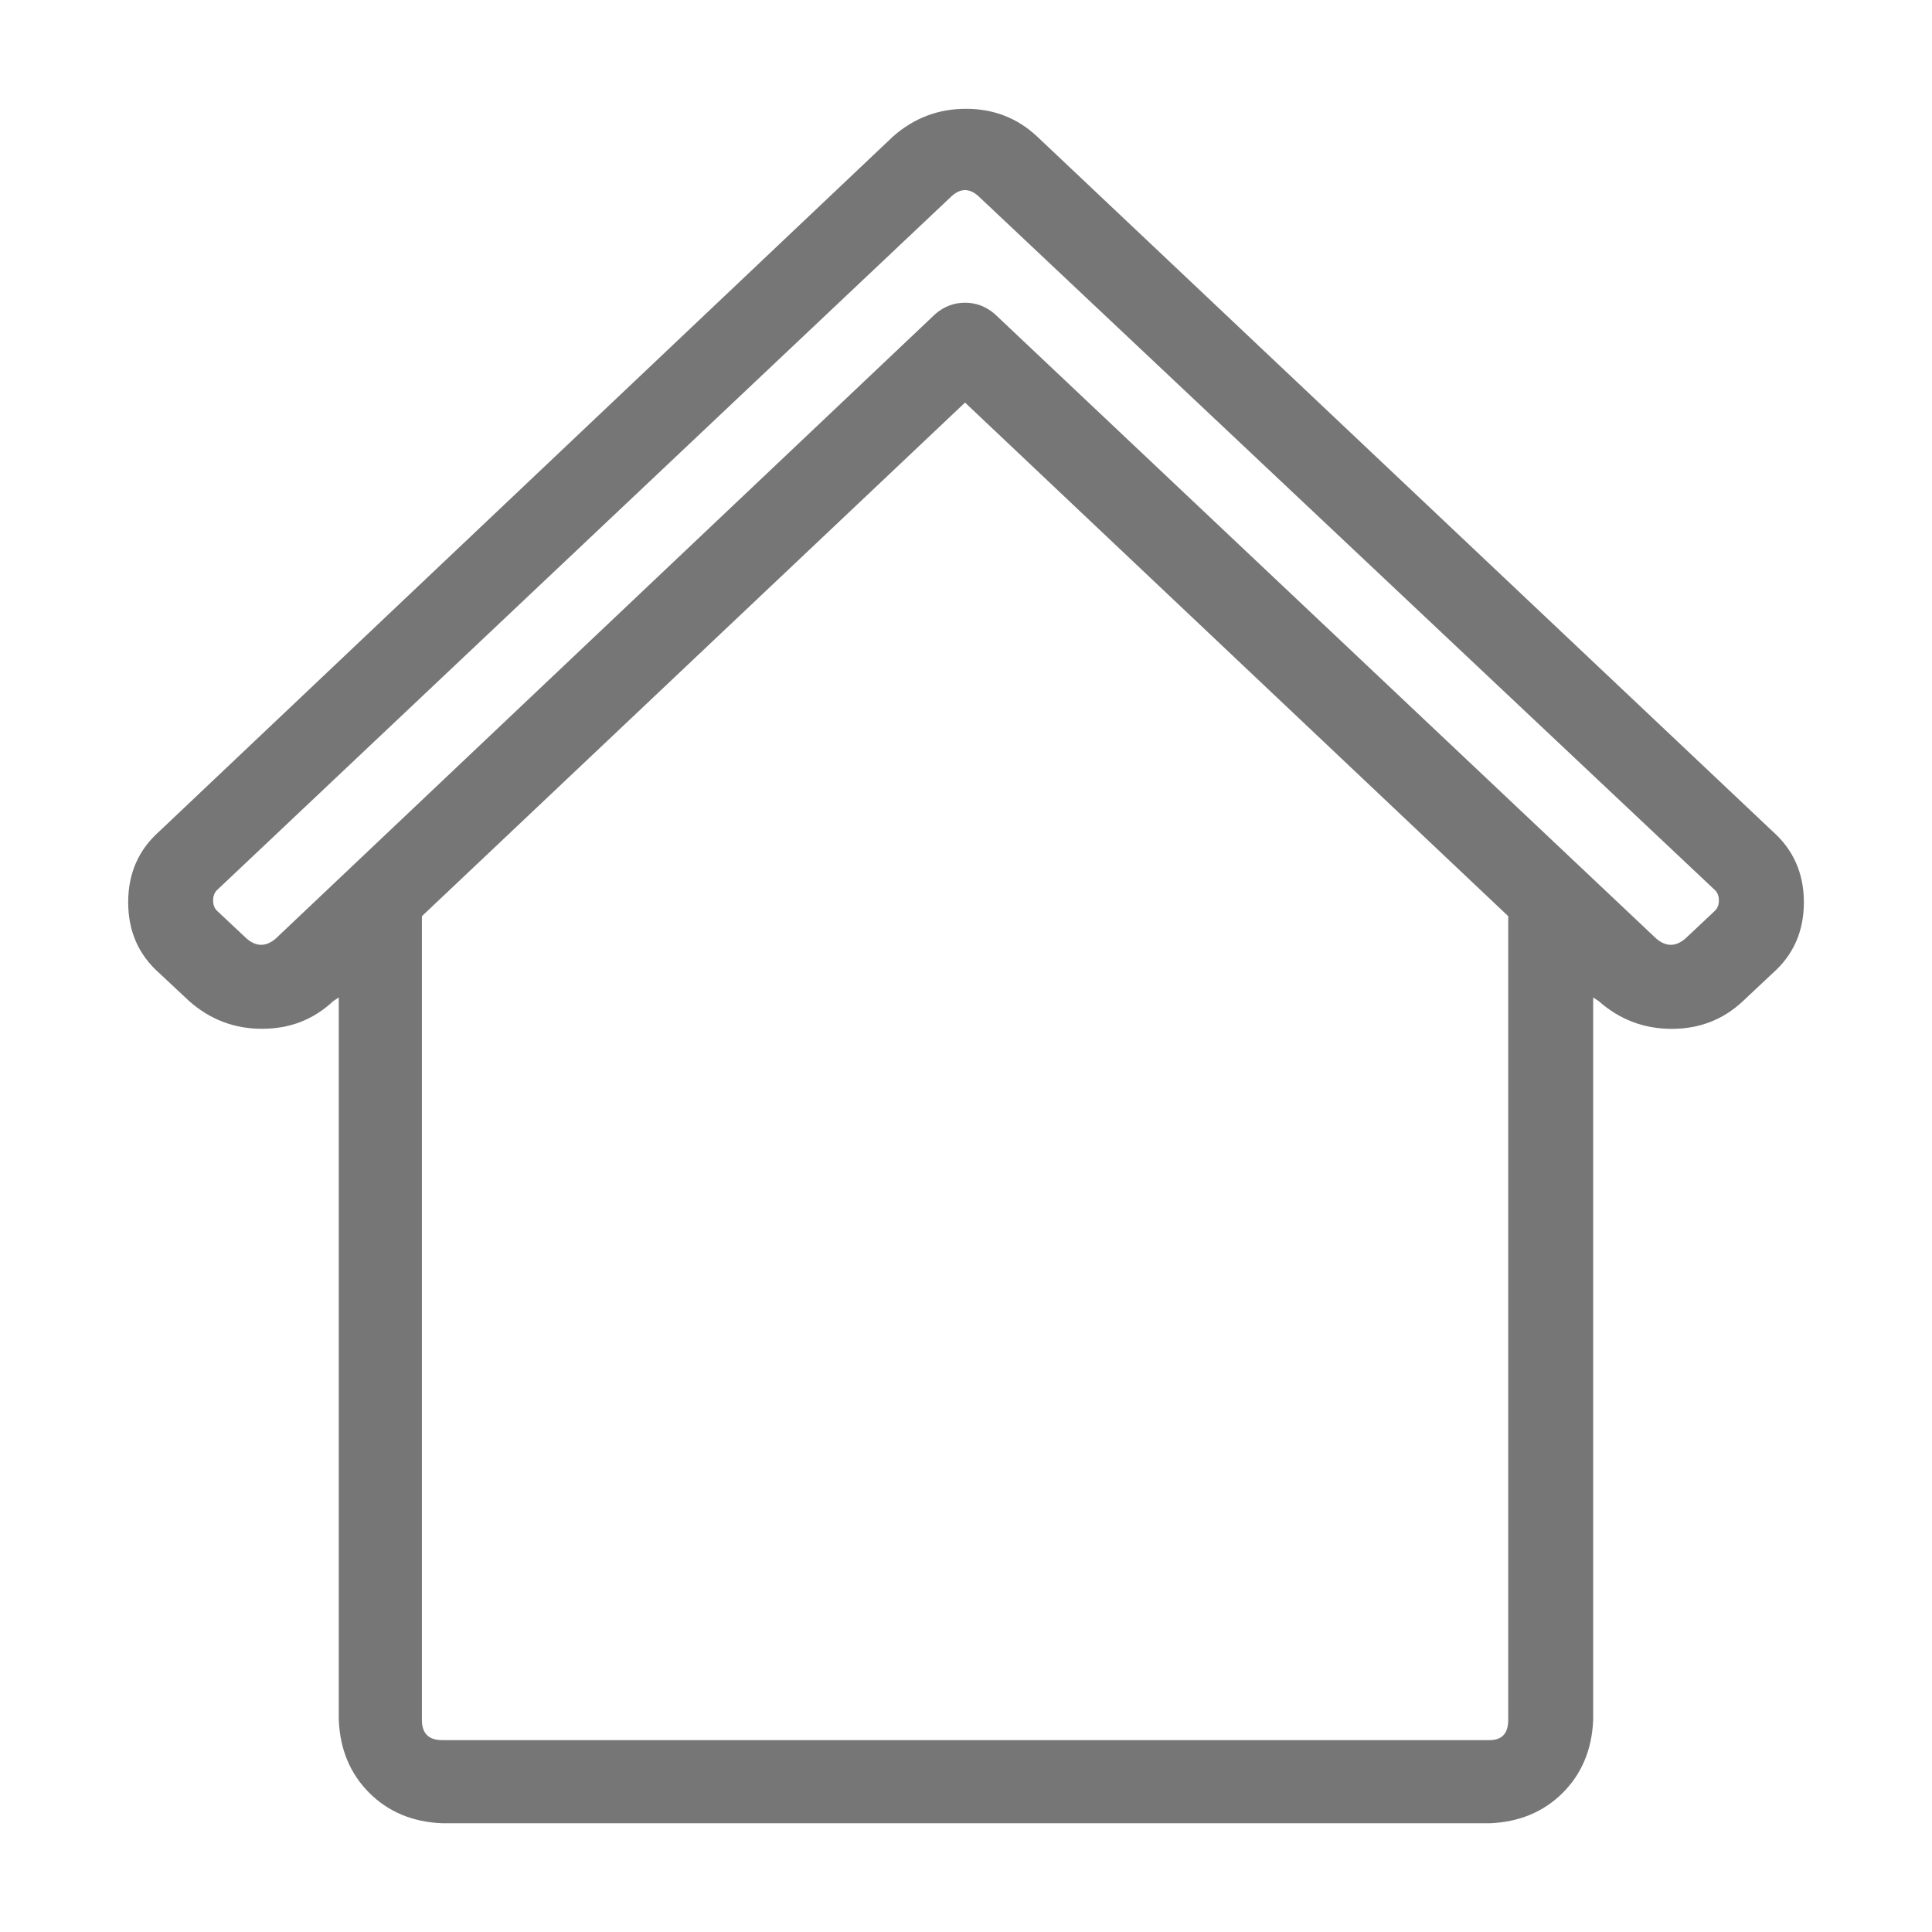<?xml version="1.0" encoding="utf-8"?>
<!-- Generator: Adobe Illustrator 16.0.0, SVG Export Plug-In . SVG Version: 6.00 Build 0)  -->
<!DOCTYPE svg PUBLIC "-//W3C//DTD SVG 1.1//EN" "http://www.w3.org/Graphics/SVG/1.1/DTD/svg11.dtd">
<svg version="1.1" id="Layer_1" xmlns="http://www.w3.org/2000/svg" xmlns:xlink="http://www.w3.org/1999/xlink" x="0px" y="0px"
	 width="32px" height="32px" viewBox="0 0 32 32" enable-background="new 0 0 32 32" xml:space="preserve">
<g>
	<path fill="#767676" d="M17.178,2.261l12.179,11.506c0.347,0.306,0.521,0.699,0.521,1.178c0,0.48-0.174,0.873-0.521,1.178
		l-0.489,0.459c-0.327,0.307-0.72,0.459-1.179,0.459s-0.861-0.152-1.209-0.459l-0.092-0.061v11.965
		c-0.02,0.489-0.188,0.893-0.504,1.209c-0.316,0.315-0.719,0.484-1.209,0.504H7.325c-0.49-0.02-0.893-0.188-1.209-0.504
		c-0.316-0.316-0.485-0.72-0.505-1.209V16.521L5.52,16.581c-0.327,0.307-0.719,0.459-1.179,0.459c-0.459,0-0.861-0.152-1.208-0.459
		l-0.49-0.459c-0.347-0.305-0.52-0.697-0.52-1.178c0-0.479,0.173-0.872,0.52-1.178L14.791,2.261
		c0.347-0.306,0.749-0.459,1.208-0.459S16.851,1.955,17.178,2.261z M27.919,15.542l0.488-0.459c0.041-0.041,0.063-0.098,0.063-0.169
		s-0.021-0.128-0.063-0.169L16.229,3.271c-0.164-0.163-0.326-0.163-0.49,0L3.592,14.745c-0.041,0.041-0.062,0.098-0.062,0.169
		s0.021,0.128,0.062,0.169l0.489,0.459c0.163,0.143,0.326,0.143,0.49,0L15.495,5.198c0.143-0.122,0.306-0.184,0.489-0.184
		s0.347,0.062,0.489,0.184l10.955,10.344C27.592,15.685,27.755,15.685,27.919,15.542z M24.981,28.485V15.175l-8.997-8.507
		l-8.996,8.507v13.311c0,0.225,0.111,0.336,0.337,0.336h17.35C24.878,28.821,24.981,28.71,24.981,28.485z"/>
</g>
</svg>
